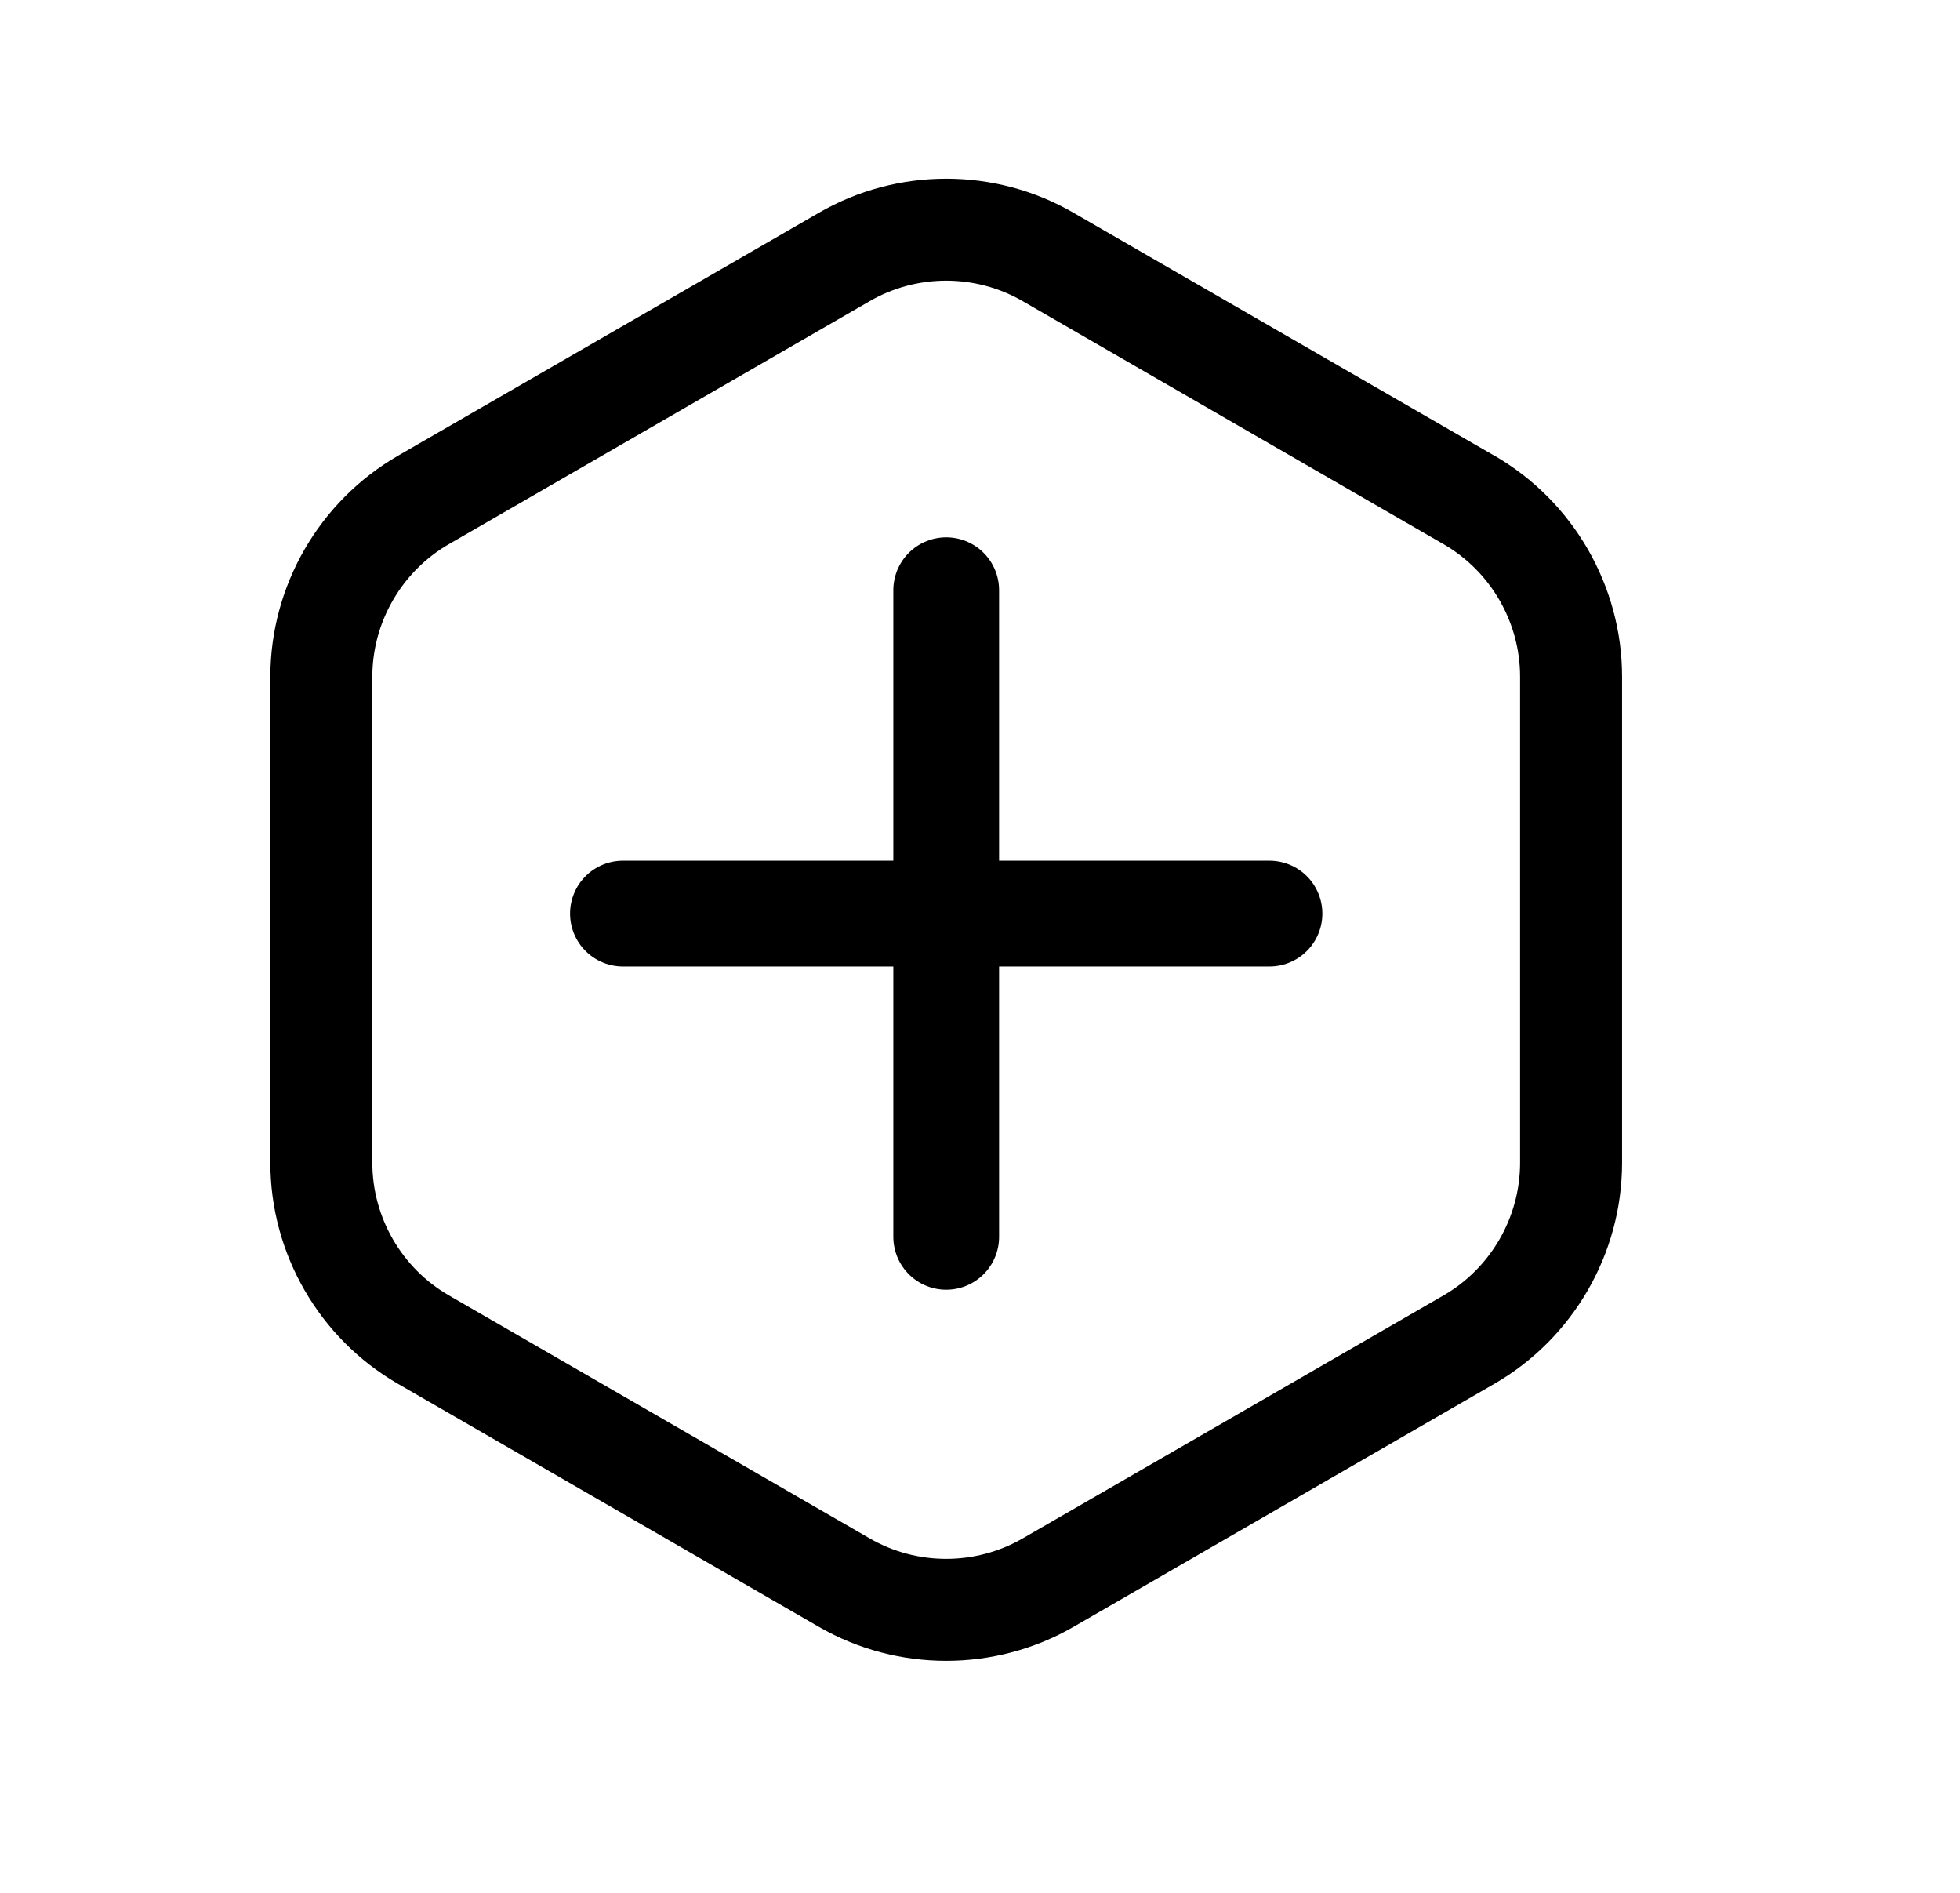 <svg width="29" height="28" viewBox="0 0 29 28" fill="none" xmlns="http://www.w3.org/2000/svg">
<path d="M22.114 6.743L15.886 3.149C14.724 2.475 13.276 2.476 12.114 3.149L5.886 6.743C4.723 7.416 4 8.667 4 10.011V17.201C4 18.545 4.723 19.797 5.886 20.469L12.114 24.064C12.695 24.4 13.348 24.568 14 24.568C14.652 24.568 15.305 24.4 15.886 24.064L22.114 20.468C23.277 19.796 24 18.544 24 17.201V10.01C24 8.667 23.277 7.415 22.114 6.742V6.743ZM22.491 17.201C22.491 18.007 22.057 18.759 21.359 19.162L15.132 22.757C14.433 23.16 13.567 23.161 12.868 22.757L6.641 19.162C5.943 18.759 5.509 18.007 5.509 17.201V10.01C5.509 9.205 5.943 8.453 6.641 8.05L12.868 4.455C13.217 4.253 13.608 4.152 14 4.152C14.392 4.152 14.783 4.253 15.132 4.455L21.359 8.05C22.057 8.453 22.491 9.205 22.491 10.01V17.201Z" fill="currentColor"/>
<path d="M9.217 13.514H18.783M14 18.296V13.514L14 8.731" stroke="currentColor" stroke-width="1.565" stroke-linecap="round"/>
</svg>
